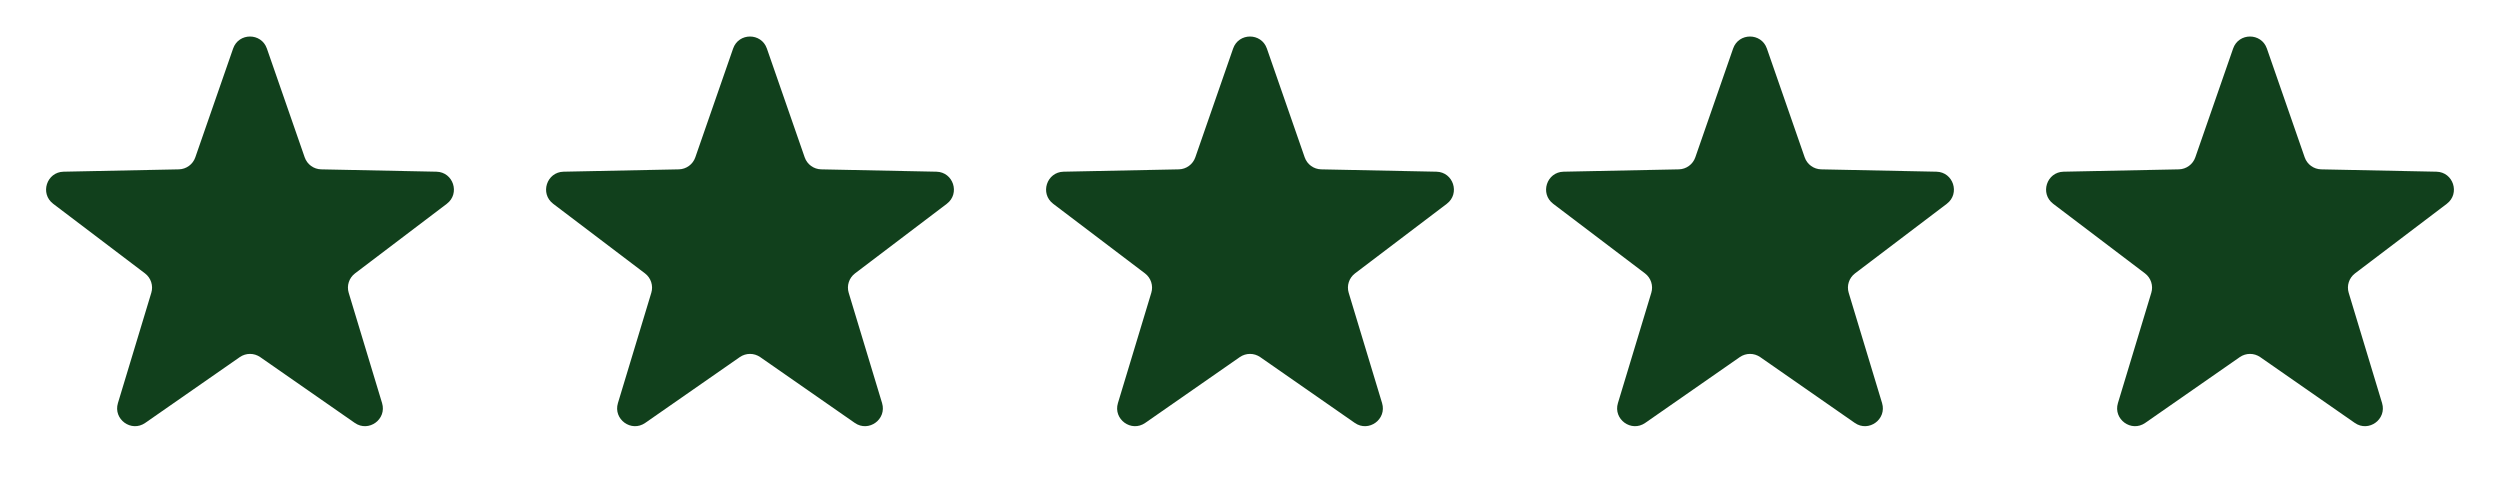 <svg width="140" height="28" viewBox="0 0 140 28" fill="none" xmlns="http://www.w3.org/2000/svg">
<path d="M13.055 2.717C13.367 1.822 14.633 1.822 14.945 2.717L17.063 8.812C17.201 9.207 17.569 9.475 17.987 9.484L24.439 9.615C25.386 9.634 25.778 10.839 25.022 11.412L19.88 15.31C19.547 15.563 19.406 15.996 19.527 16.396L21.396 22.573C21.671 23.48 20.646 24.225 19.868 23.683L14.571 19.997C14.228 19.759 13.772 19.759 13.429 19.997L8.132 23.683C7.354 24.225 6.33 23.48 6.604 22.573L8.473 16.396C8.594 15.996 8.453 15.563 8.12 15.31L2.978 11.412C2.222 10.839 2.614 9.634 3.561 9.615L10.013 9.484C10.431 9.475 10.8 9.207 10.937 8.812L13.055 2.717Z" fill="#11401C"/>
<path d="M41.055 2.717C41.367 1.822 42.633 1.822 42.945 2.717L45.063 8.812C45.2 9.207 45.569 9.475 45.987 9.484L52.438 9.615C53.386 9.634 53.778 10.839 53.022 11.412L47.88 15.31C47.547 15.563 47.406 15.996 47.527 16.396L49.396 22.573C49.67 23.48 48.646 24.225 47.868 23.683L42.571 19.997C42.228 19.759 41.772 19.759 41.429 19.997L36.132 23.683C35.354 24.225 34.33 23.48 34.604 22.573L36.473 16.396C36.594 15.996 36.453 15.563 36.12 15.31L30.978 11.412C30.222 10.839 30.614 9.634 31.561 9.615L38.013 9.484C38.431 9.475 38.8 9.207 38.937 8.812L41.055 2.717Z" fill="#11401C"/>
<path d="M69.055 2.717C69.367 1.822 70.633 1.822 70.945 2.717L73.063 8.812C73.201 9.207 73.569 9.475 73.987 9.484L80.439 9.615C81.386 9.634 81.778 10.839 81.022 11.412L75.88 15.31C75.547 15.563 75.406 15.996 75.527 16.396L77.396 22.573C77.671 23.48 76.646 24.225 75.868 23.683L70.571 19.997C70.228 19.759 69.772 19.759 69.429 19.997L64.132 23.683C63.354 24.225 62.33 23.48 62.604 22.573L64.473 16.396C64.594 15.996 64.453 15.563 64.12 15.31L58.978 11.412C58.222 10.839 58.614 9.634 59.562 9.615L66.013 9.484C66.431 9.475 66.799 9.207 66.937 8.812L69.055 2.717Z" fill="#11401C"/>
<path d="M97.055 2.717C97.367 1.822 98.633 1.822 98.945 2.717L101.063 8.812C101.2 9.207 101.569 9.475 101.987 9.484L108.439 9.615C109.386 9.634 109.778 10.839 109.022 11.412L103.88 15.31C103.547 15.563 103.406 15.996 103.527 16.396L105.396 22.573C105.67 23.48 104.646 24.225 103.868 23.683L98.571 19.997C98.228 19.759 97.772 19.759 97.429 19.997L92.132 23.683C91.354 24.225 90.329 23.48 90.604 22.573L92.473 16.396C92.594 15.996 92.453 15.563 92.12 15.31L86.978 11.412C86.222 10.839 86.614 9.634 87.561 9.615L94.013 9.484C94.431 9.475 94.799 9.207 94.937 8.812L97.055 2.717Z" fill="#11401C"/>
<path d="M125.055 2.717C125.367 1.822 126.633 1.822 126.945 2.717L129.063 8.812C129.2 9.207 129.569 9.475 129.987 9.484L136.439 9.615C137.386 9.634 137.778 10.839 137.022 11.412L131.88 15.31C131.547 15.563 131.406 15.996 131.527 16.396L133.396 22.573C133.67 23.48 132.646 24.225 131.868 23.683L126.571 19.997C126.228 19.759 125.772 19.759 125.429 19.997L120.132 23.683C119.354 24.225 118.33 23.48 118.604 22.573L120.473 16.396C120.594 15.996 120.453 15.563 120.12 15.31L114.978 11.412C114.222 10.839 114.614 9.634 115.561 9.615L122.013 9.484C122.431 9.475 122.8 9.207 122.937 8.812L125.055 2.717Z" fill="#11401C"/>
</svg>
